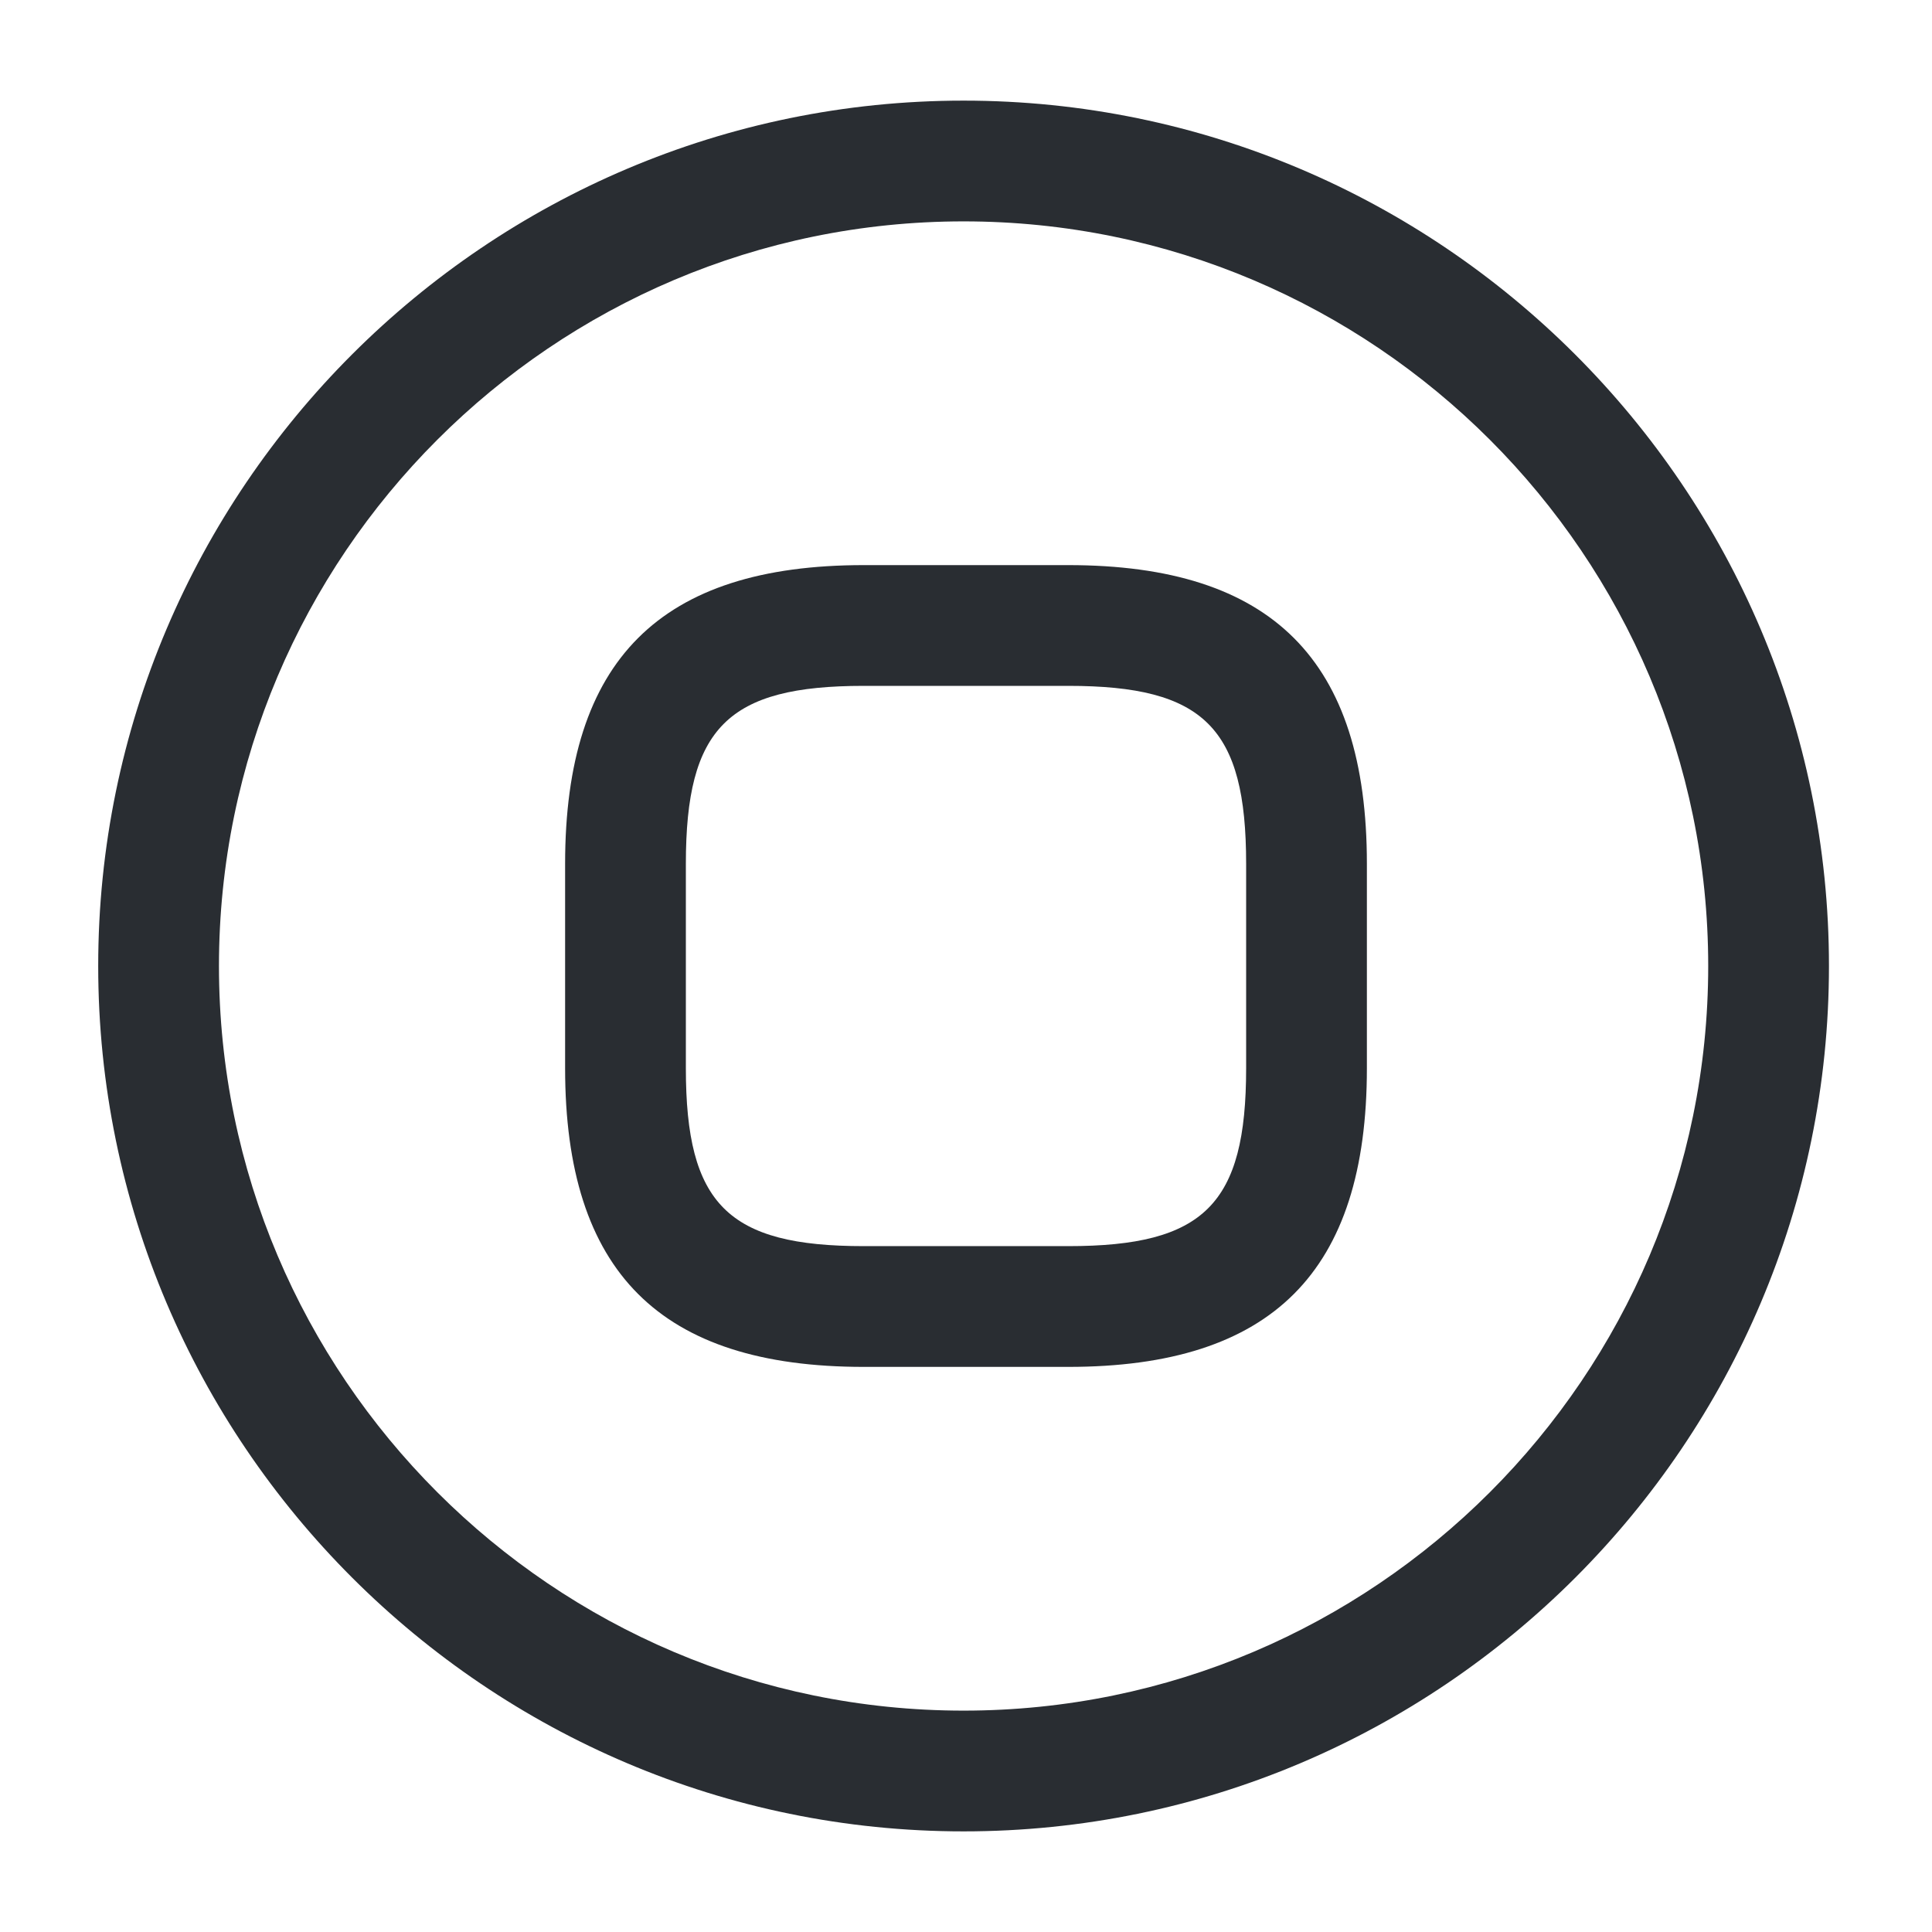 <svg width="24" height="24" viewBox="0 0 24 24" xmlns="http://www.w3.org/2000/svg">
    <g fill="#292D32" fill-rule="evenodd">
        <path d="M1.22 12c0-5.93 4.83-10.75 10.75-10.75S22.72 6.07 22.72 12 17.9 22.75 11.97 22.75C6.05 22.75 1.22 17.93 1.22 12zm1.5 0c0 5.1 4.15 9.25 9.25 9.25s9.25-4.15 9.25-9.25-4.15-9.25-9.25-9.25S2.72 6.9 2.72 12z"/>
        <path d="M10.73 16.98c-2.53 0-3.71-1.18-3.71-3.71v-2.54c0-2.53 1.18-3.71 3.71-3.71h2.54c2.53 0 3.71 1.18 3.71 3.71v2.54c0 2.53-1.18 3.71-3.71 3.71h-2.54zm-2.21-6.25v2.54c0 1.69.52 2.21 2.21 2.21h2.54c1.69 0 2.21-.52 2.21-2.21v-2.54c0-1.69-.52-2.21-2.21-2.21h-2.54c-1.69 0-2.21.52-2.21 2.21z"/>
    </g>
</svg>

